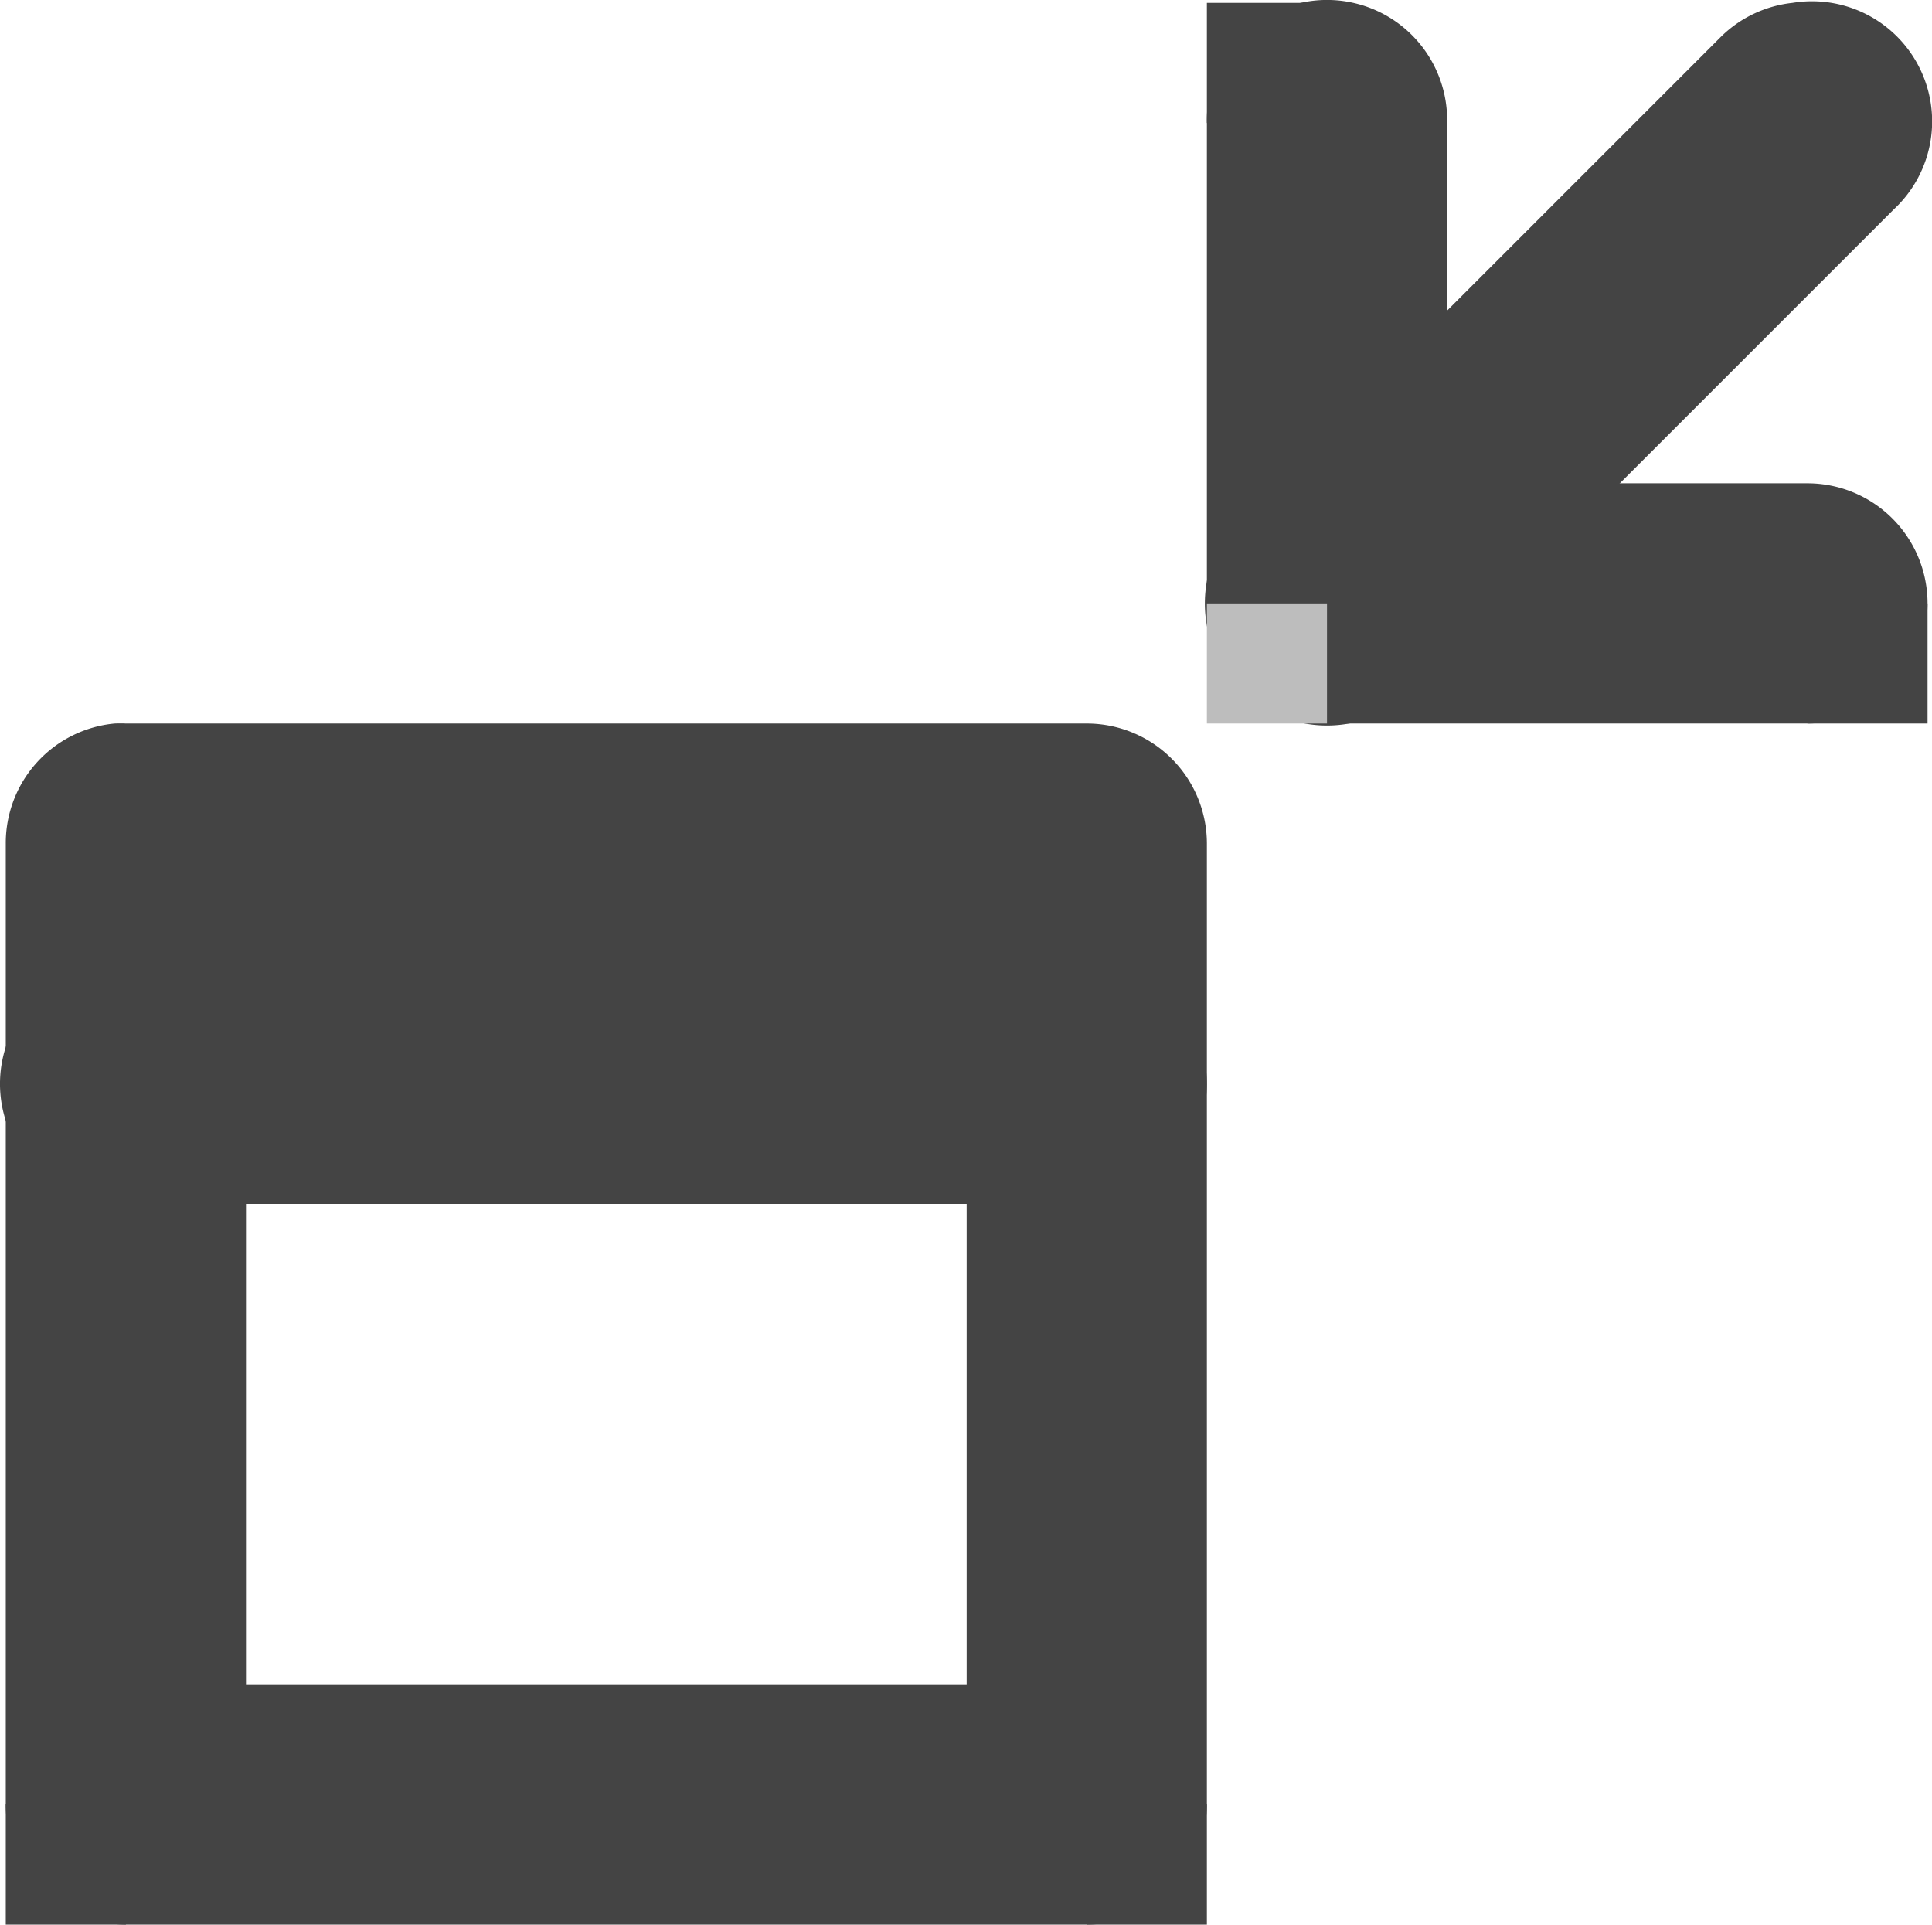 <svg xmlns="http://www.w3.org/2000/svg" width="16.085" height="16.024" version="1.1">
 <title id="title9167">
  Gnome Symbolic Icon Theme
 </title>
 <g id="layer12" transform="translate(-60.952,-646.976)">
  <path fill="#444" d="M 71.781,647 A 1,1 0 0 0 71,648 l 0,4 a 1,1 0 0 0 1,1 l 4,0 a 1,1 0 1 0 0,-2 l -3,0 0,-3 a 1,1 0 0 0 -1.219,-1 z"/>
  <path fill="#444" d="m 75.875,647 a 1,1 0 0 0 -0.594,0.281 l -4,4 a 1.016,1.016 0 1 0 1.438,1.438 l 4,-4 A 1,1 0 0 0 75.875,647 z"/>
  <rect width="1" height="1" x="71" y="652" style="fill:#bdbdbd"/>
  <path fill="#444" d="M 61.906,653 A 1,1 0 0 0 61,654 l 0,8 a 1,1 0 0 0 1,1 l 8,0 a 1,1 0 0 0 1,-1 l 0,-8 a 1,1 0 0 0 -1,-1 l -8,0 a 1,1 0 0 0 -0.094,0 z M 63,655 l 6,0 0,6 -6,0 0,-6 z"/>
  <path fill="#444" fill-rule="evenodd" d="M 61.906,655 A 1.001,1.001 0 1 0 62,657 l 8,0 a 1,1 0 1 0 0,-2 l -8,0 a 1,1 0 0 0 -0.094,0 z"/>
  <rect fill="#444" width="1" height="1" x="76" y="652"/>
  <rect fill="#444" width="1" height="1" x="71" y="647"/>
  <rect fill="#444" width="1" height="1" x="70" y="662"/>
  <rect fill="#444" width="1" height="1" x="61" y="662"/>
 </g>
</svg>
